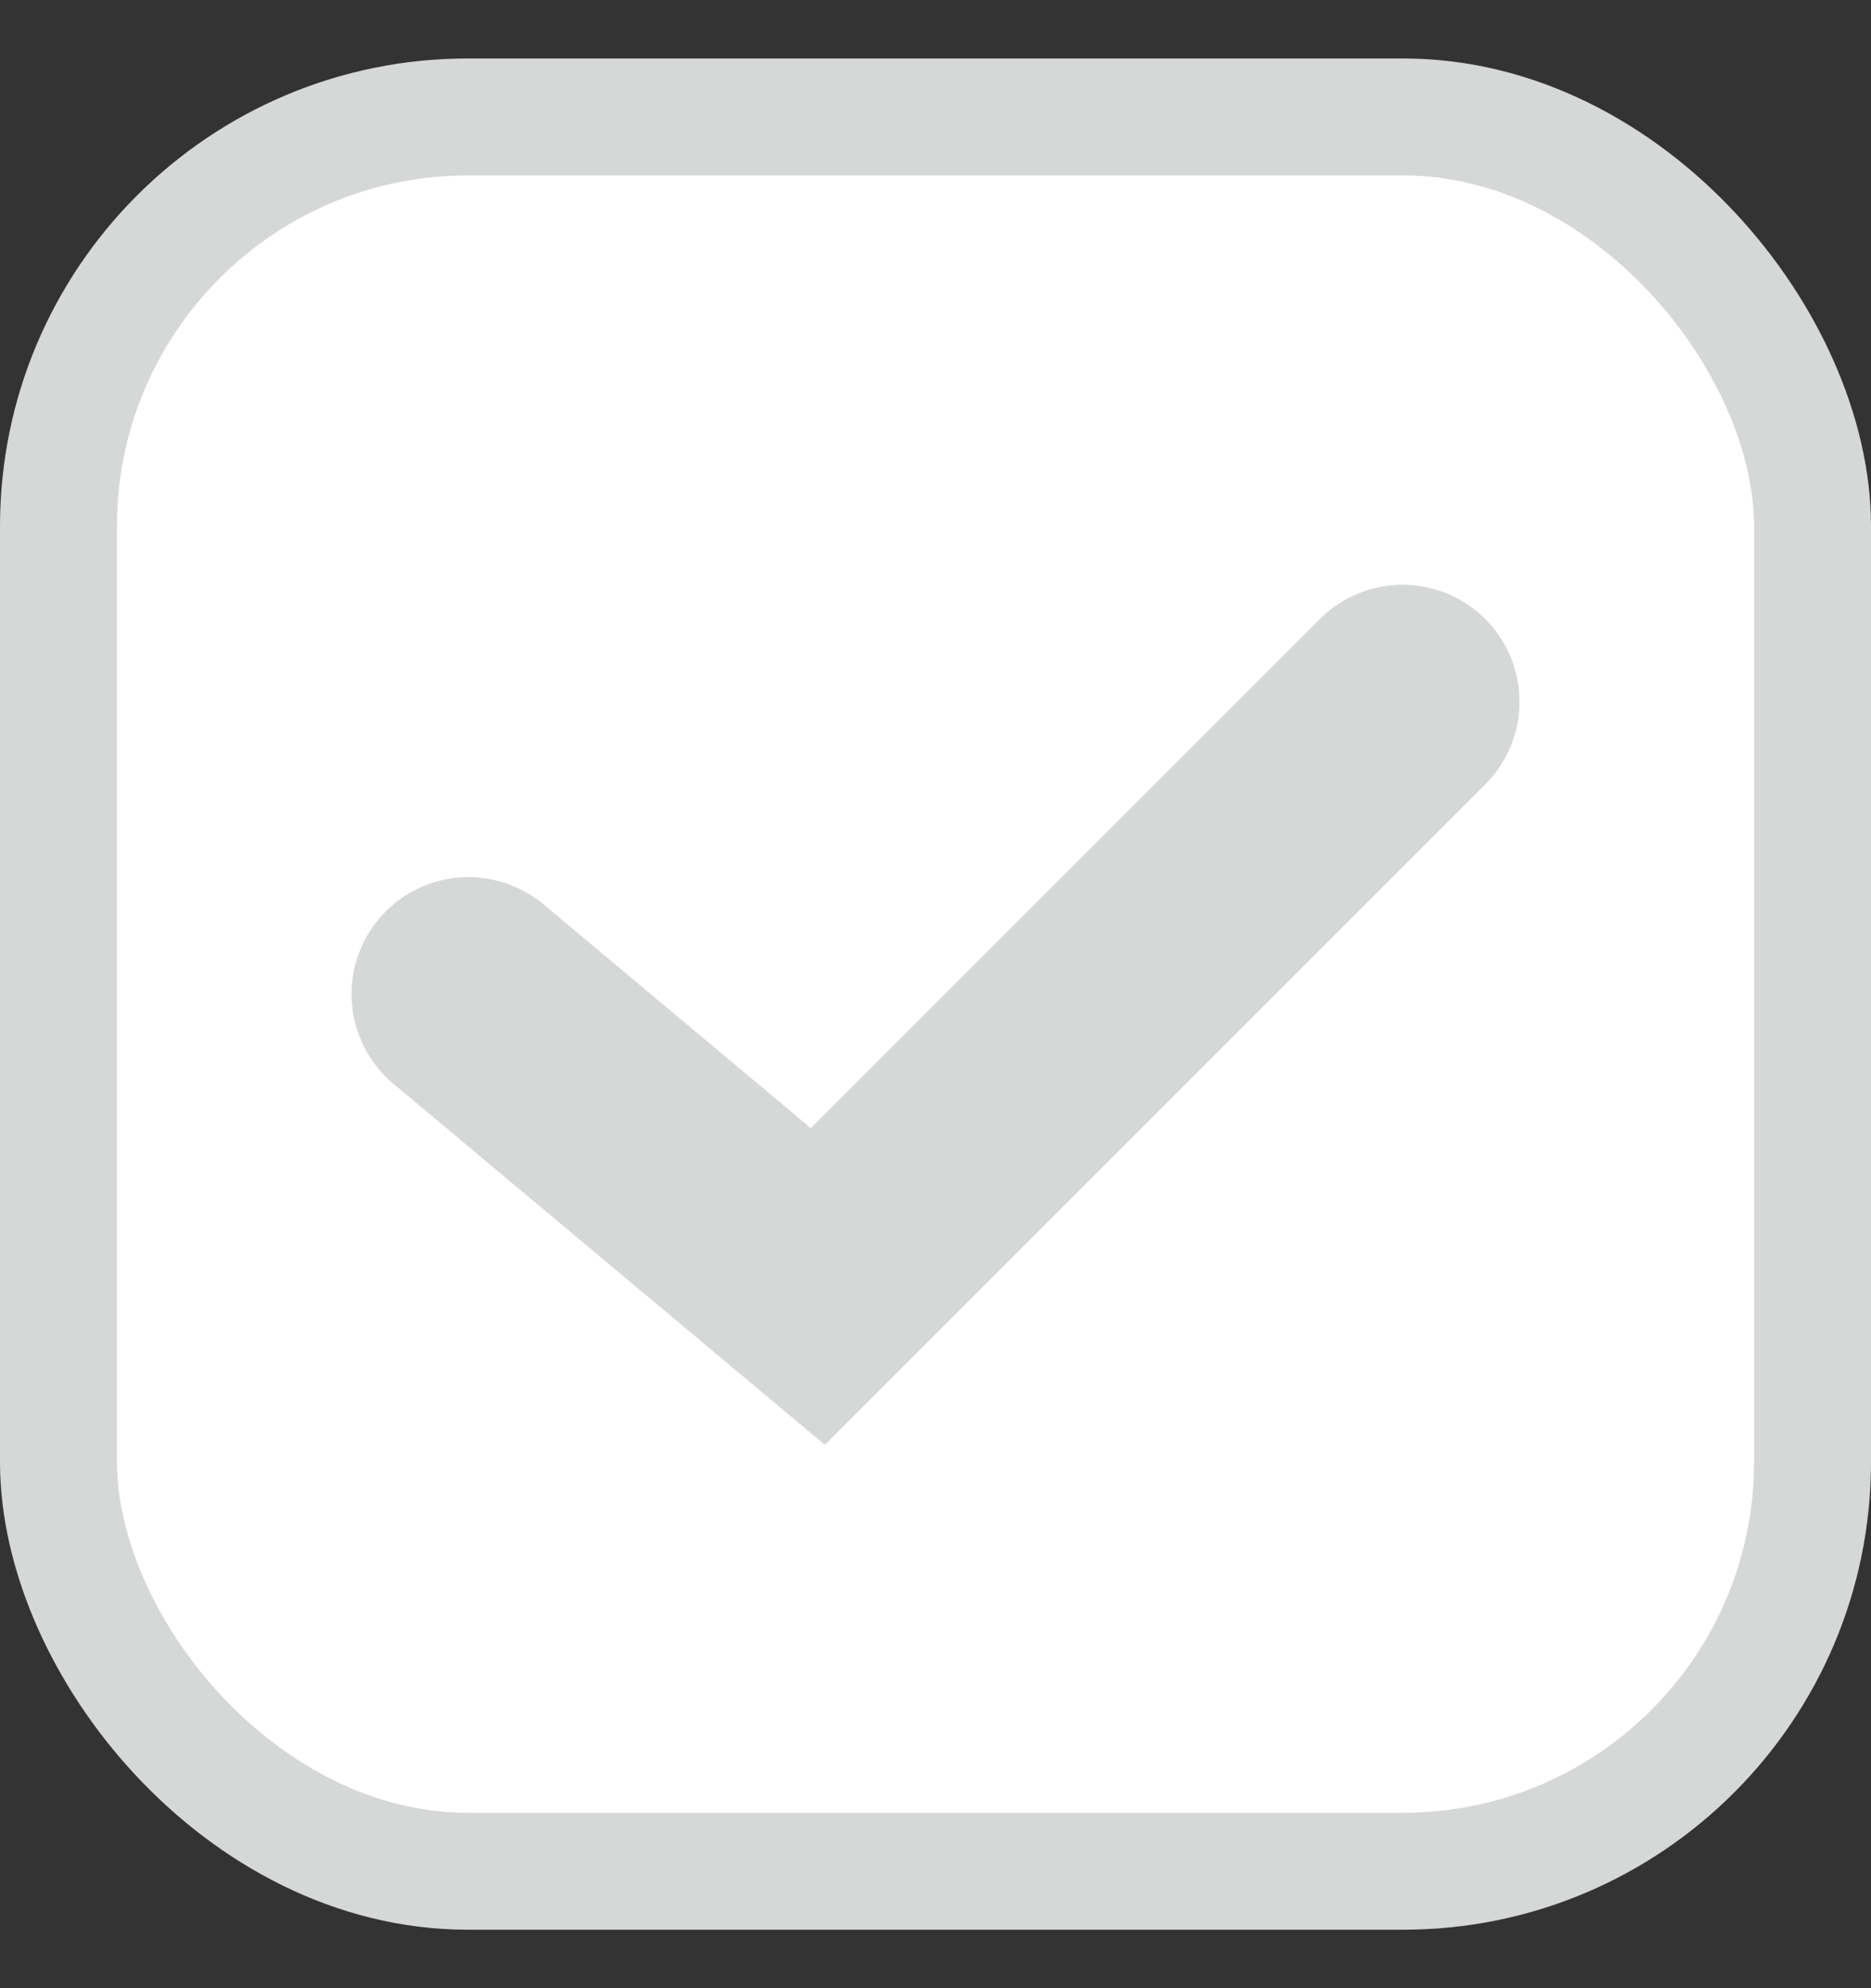 <svg width="16" height="17" viewBox="0 0 16 17" fill="none" xmlns="http://www.w3.org/2000/svg">
<rect x="0" y="0" width="16" height="17" fill="#333333" stroke="none"/>
<rect x="0.5" y="1" width="15" height="15" rx="3.5" fill="white"/>
<rect x="0.5" y="1" width="15" height="15" rx="3.5" stroke="#D6D7D7"/>
<path d="M4.006 8.5L6.994 11L11.994 6" stroke="#D6D7D7" stroke-width="2" stroke-linecap="round"/>
</svg>

